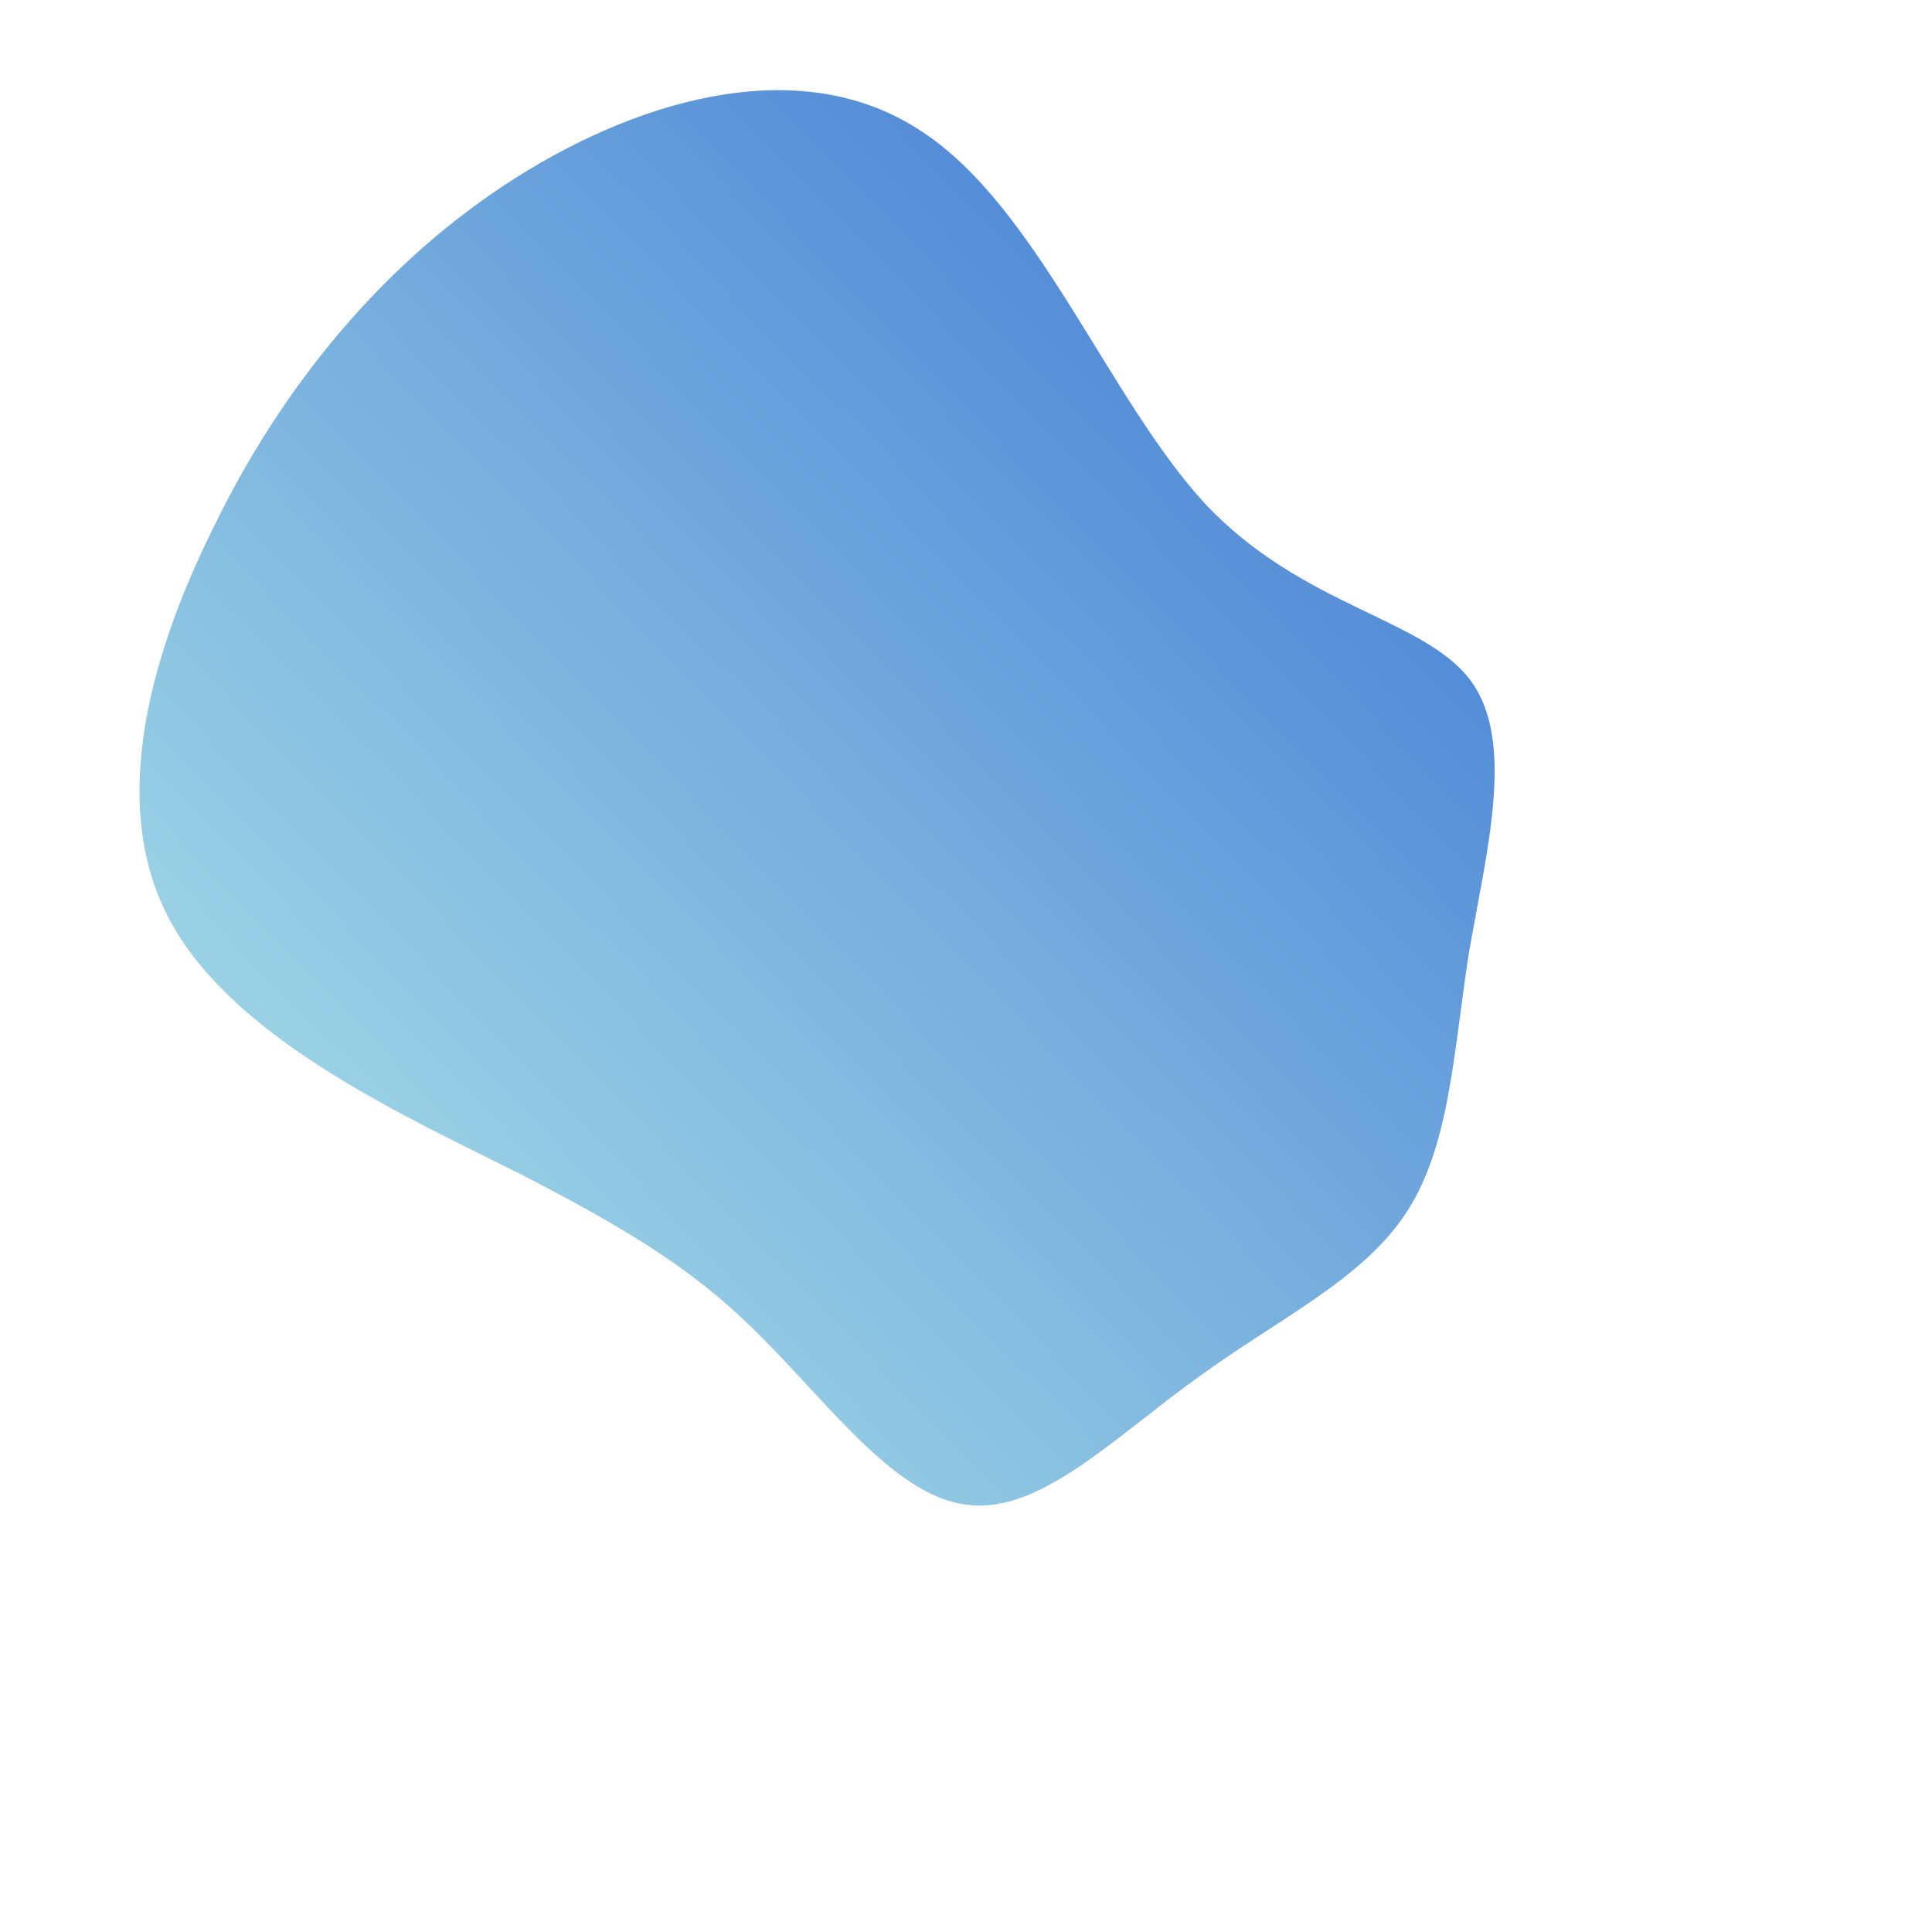 <!--?xml version="1.0" standalone="no"?-->
              <svg id="sw-js-blob-svg" viewBox="0 0 100 100" xmlns="http://www.w3.org/2000/svg" version="1.1">
                    <defs> 
                        <linearGradient id="sw-gradient" x1="0" x2="1" y1="1" y2="0">
                            <stop id="stop1" stop-color="rgba(181.052, 235.784, 233.114, 1)" offset="0%"></stop>
                            <stop id="stop2" stop-color="rgba(55.904, 113.327, 210.739, 1)" offset="100%"></stop>
                        </linearGradient>
                    </defs>
                <path fill="url(#sw-gradient)" d="M12.4,-23.9C17.4,-18.6,23.7,-18,26.1,-14.8C28.5,-11.6,26.9,-5.8,26,-0.5C25.2,4.8,25,9.5,22.7,12.9C20.4,16.3,16.1,18.3,12,21.3C7.8,24.3,3.9,28.3,0.2,27.9C-3.5,27.6,-7,22.8,-10.4,19.4C-13.7,16,-17,13.9,-23,10.8C-29,7.8,-37.6,3.9,-41,-2C-44.4,-7.8,-42.5,-15.6,-38.9,-22.8C-35.4,-30,-30.1,-36.5,-23.3,-40.8C-16.5,-45.1,-8.3,-47.2,-2.3,-43.2C3.7,-39.3,7.4,-29.3,12.4,-23.9Z" width="100%" height="100%" transform="translate(50 50)" stroke-width="0" style="transition: all 0.3s ease 0s;" stroke="url(#sw-gradient)"></path>
              </svg>